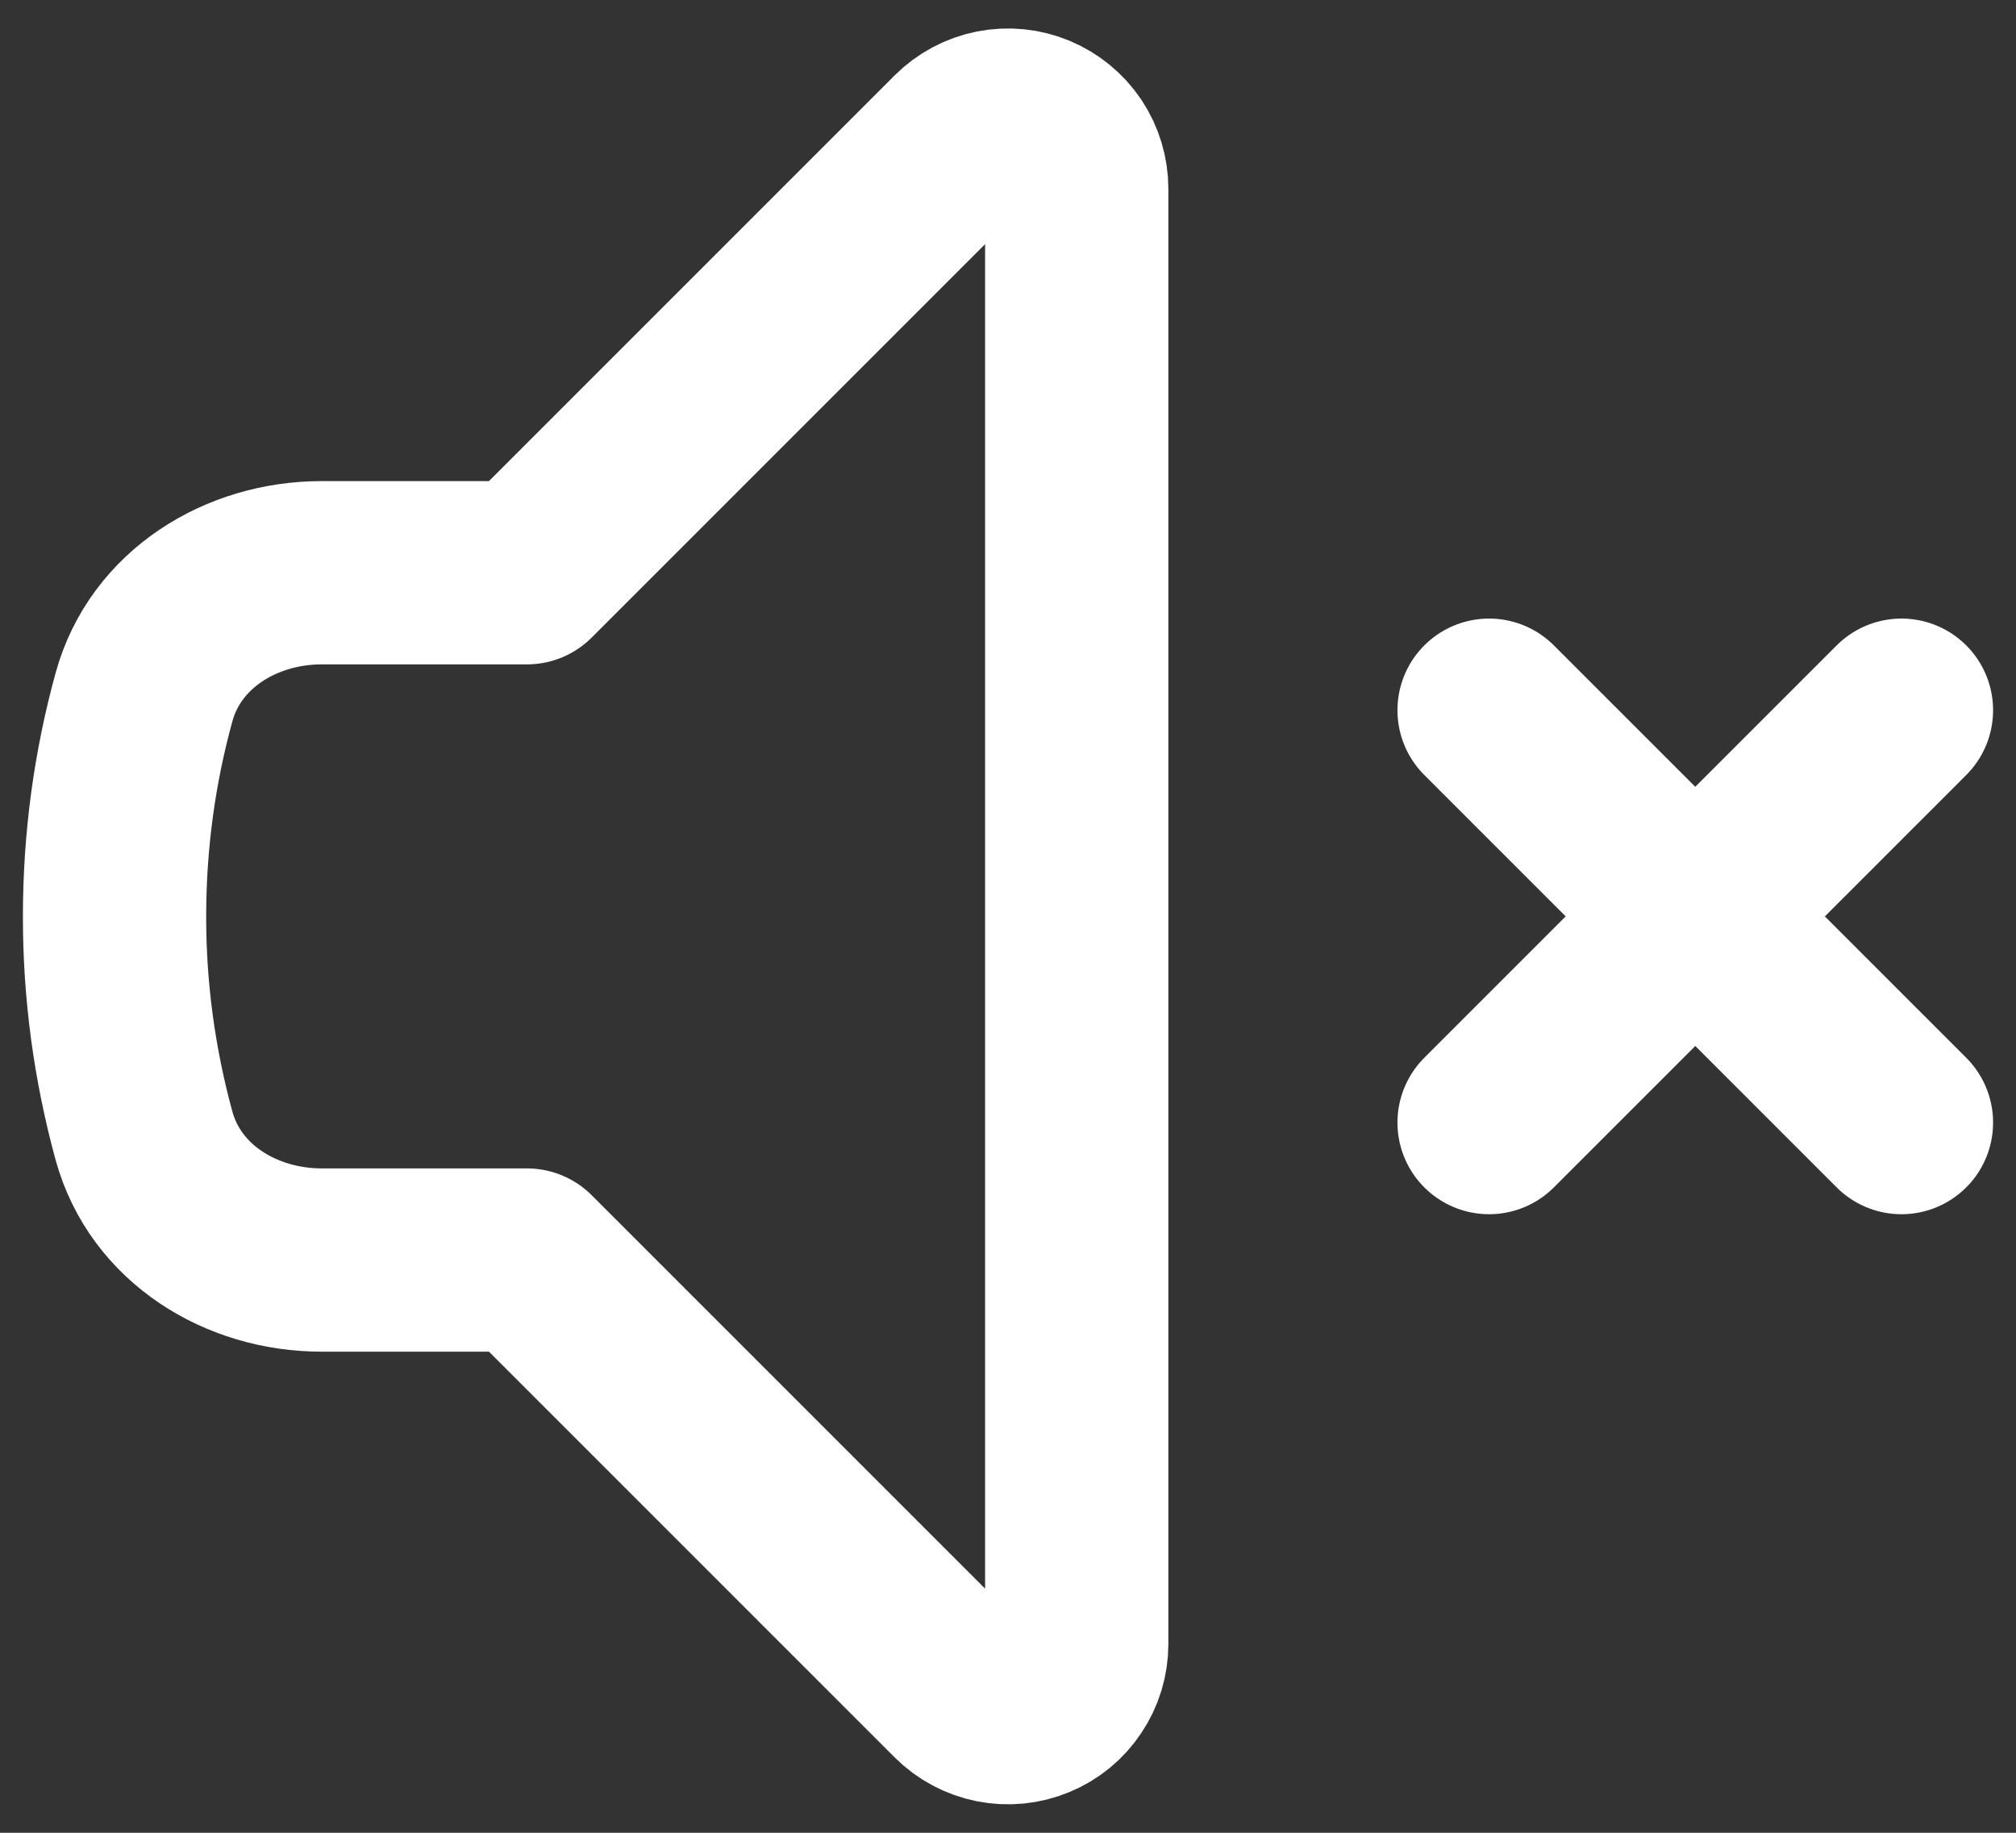 <svg width="22" height="20" viewBox="0 0 22 20" fill="none" xmlns="http://www.w3.org/2000/svg">
<rect x="0" y="0" width="22" height="20" fill="#333333" stroke="none"/>
<path d="M16.25 7.75L18.5 10M18.5 10L20.75 12.25M18.5 10L20.75 7.75M18.5 10L16.25 12.25M5.75 6.25L10.47 1.53C10.575 1.425 10.709 1.354 10.854 1.325C11 1.296 11.15 1.311 11.287 1.368C11.424 1.425 11.541 1.521 11.624 1.644C11.706 1.768 11.75 1.913 11.75 2.061V17.94C11.75 18.088 11.706 18.233 11.623 18.356C11.541 18.48 11.424 18.576 11.287 18.632C11.15 18.689 10.999 18.704 10.854 18.675C10.709 18.646 10.575 18.575 10.47 18.47L5.75 13.75H3.51C2.63 13.75 1.806 13.244 1.572 12.396C1.358 11.615 1.249 10.809 1.25 10C1.25 9.17 1.362 8.367 1.572 7.605C1.806 6.757 2.63 6.25 3.51 6.25H5.75Z" stroke="white" stroke-width="2" stroke-linecap="round" stroke-linejoin="round"/>
</svg>
